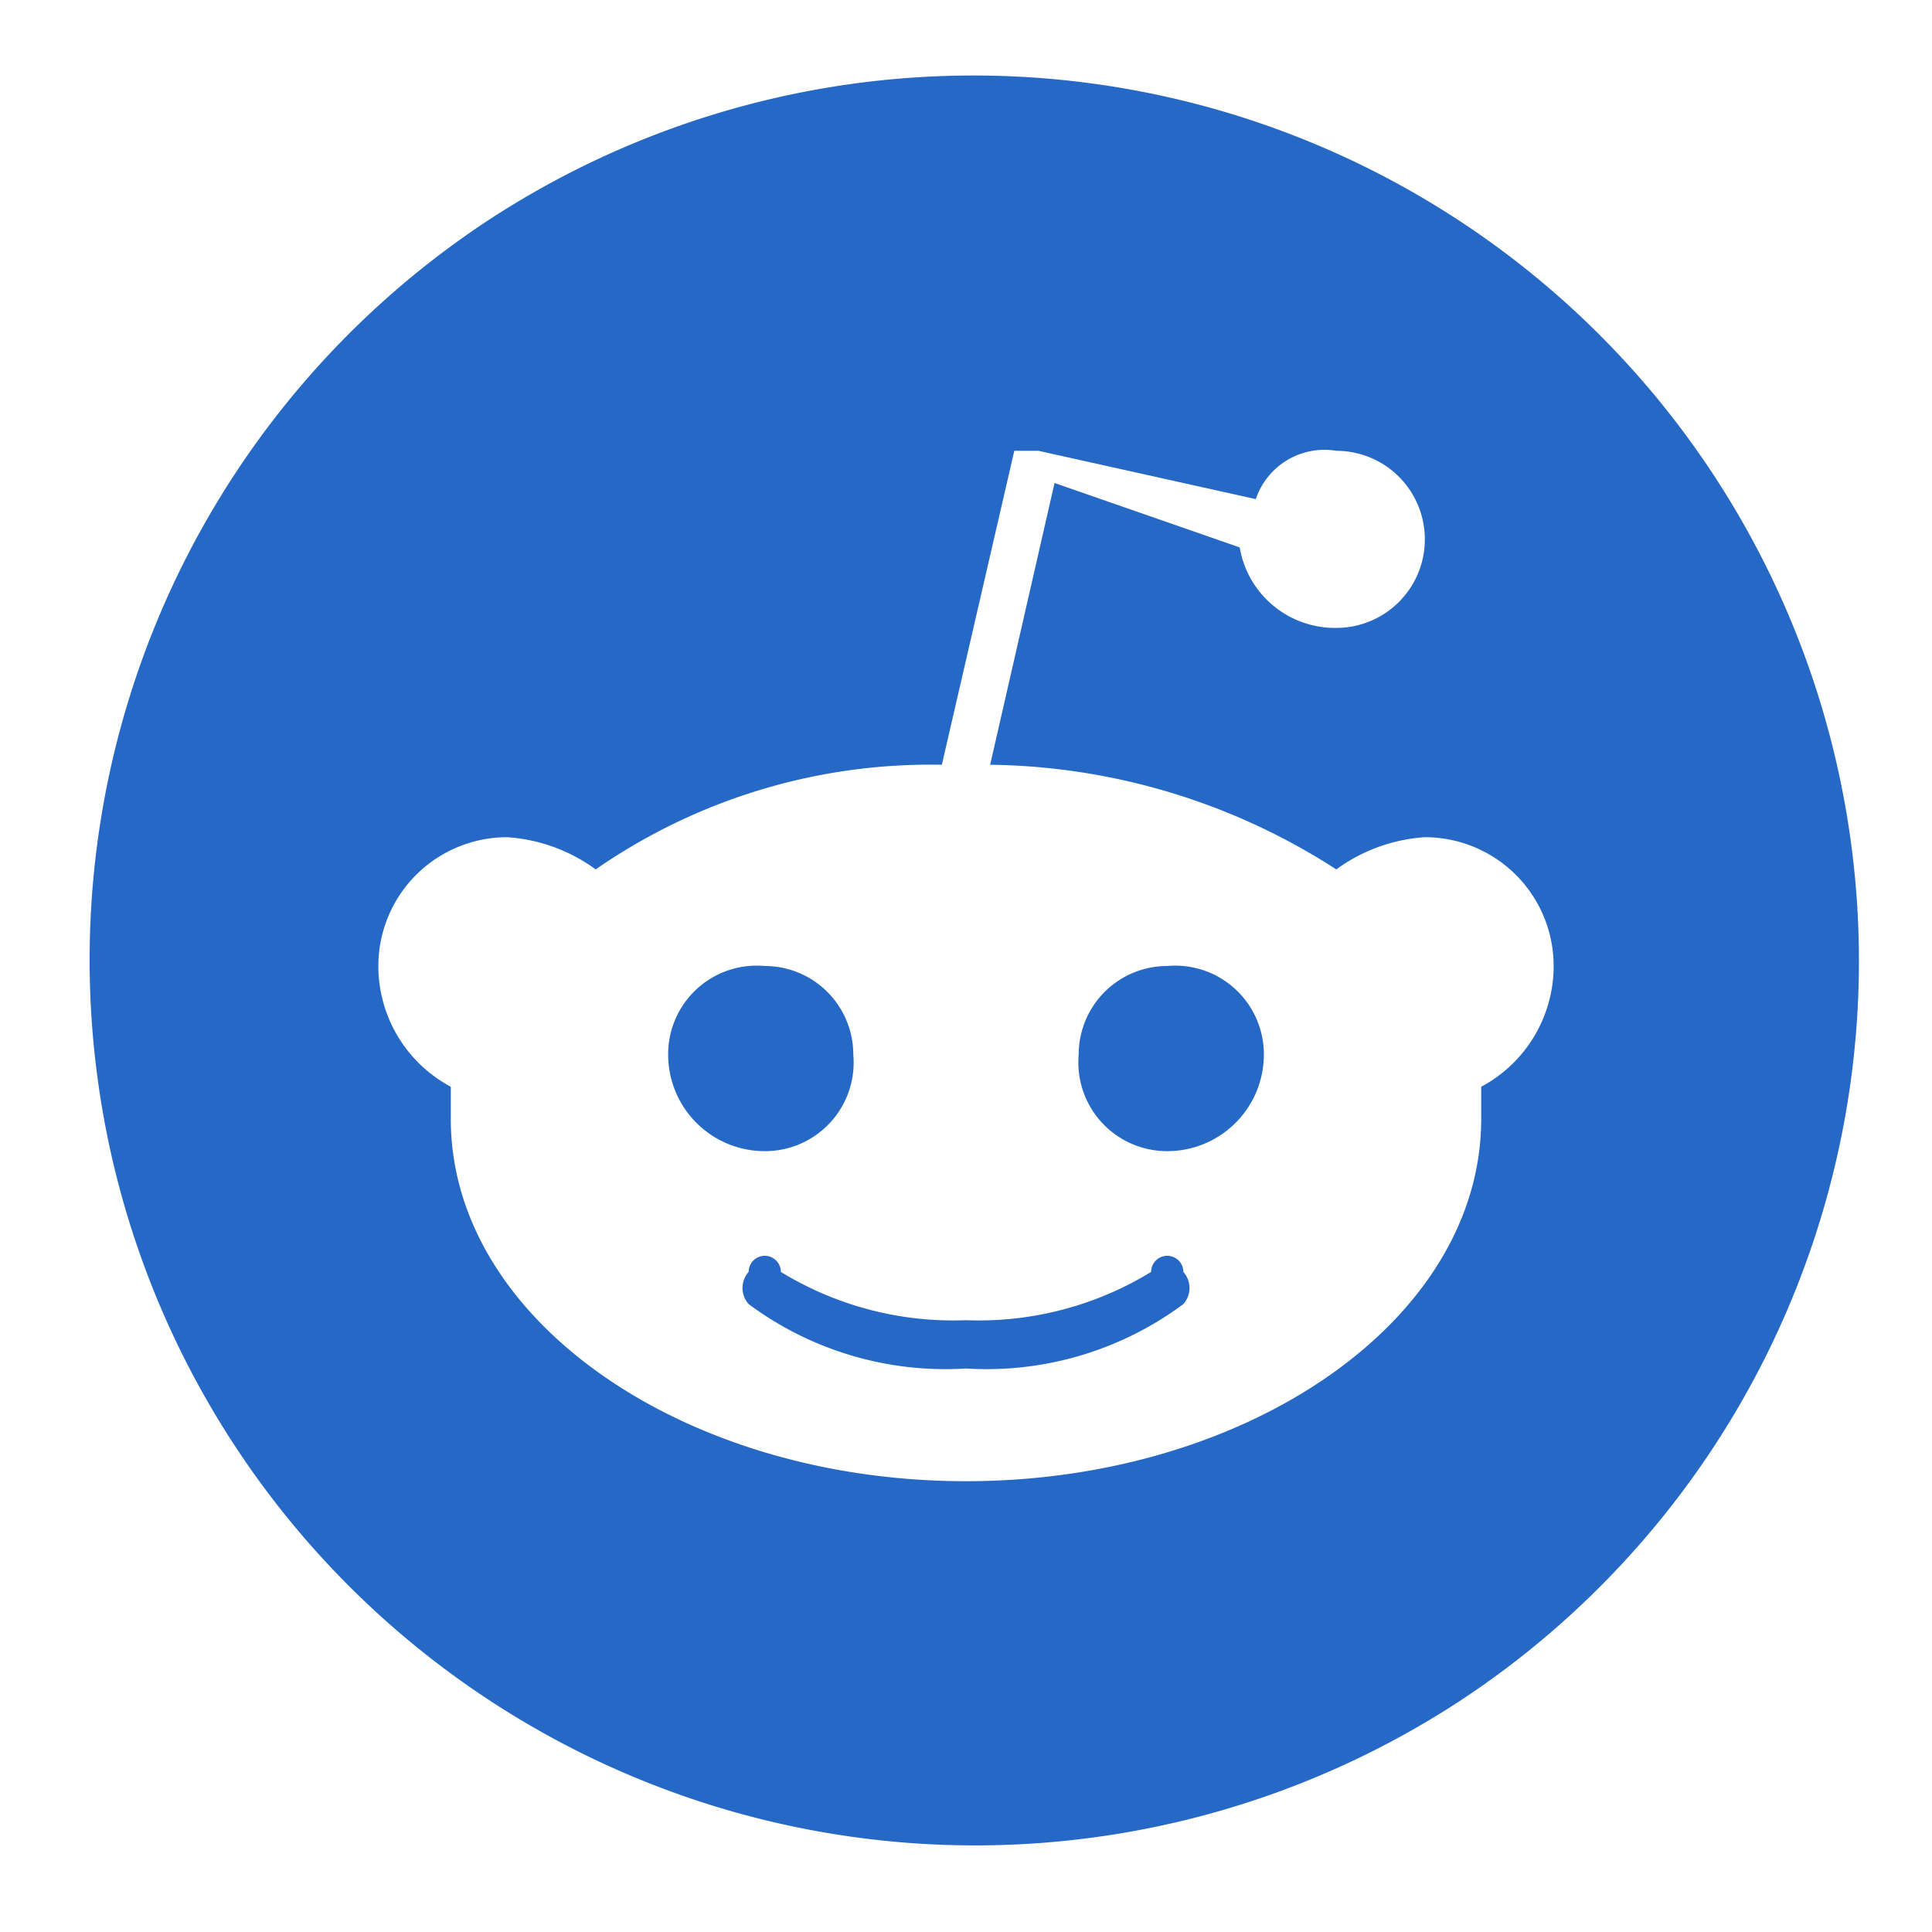 <svg xmlns="http://www.w3.org/2000/svg" fill="none" viewBox="0 0 24 24" class="acv-icon"><path fill="#2668C5" d="M10.6 13.1A1.1 1.1 0 0 0 9.5 12a1.1 1.1 0 0 0-1.2 1.1 1.2 1.2 0 0 0 1.2 1.2 1.101 1.101 0 0 0 1.1-1.2ZM14.3 15.8a4.1 4.1 0 0 1-2.3.6 4.1 4.1 0 0 1-2.3-.6.2.2 0 0 0-.4 0 .3.3 0 0 0 0 .4 4.1 4.1 0 0 0 2.7.8 4.1 4.1 0 0 0 2.7-.8.3.3 0 0 0 0-.4.2.2 0 1 0-.4 0ZM13.722 12.322A1.1 1.1 0 0 1 14.5 12a1.101 1.101 0 0 1 1.2 1.1 1.2 1.2 0 0 1-1.2 1.2 1.102 1.102 0 0 1-1.1-1.2 1.1 1.1 0 0 1 .322-.778Z"/><path fill="#2668C5" fill-rule="evenodd" d="M5.889 2.854A11 11 0 1 1 18.11 21.146 11 11 0 0 1 5.89 2.854ZM18.4 13.9v-.4a1.7 1.7 0 0 0 .9-1.5 1.6 1.6 0 0 0-1.6-1.6 2.1 2.1 0 0 0-1.1.4 8.1 8.1 0 0 0-4.3-1.3l.8-3.5 2.3.8a1.2 1.2 0 0 0 1.2 1 1.1 1.1 0 0 0 0-2.2.9.9 0 0 0-1 .6l-2.7-.6h-.3l-.9 3.9a7.3 7.3 0 0 0-4.3 1.3 2.1 2.1 0 0 0-1.1-.4A1.6 1.6 0 0 0 4.7 12a1.7 1.7 0 0 0 .9 1.5v.4c0 2.5 2.9 4.5 6.4 4.5 3.5 0 6.4-2 6.4-4.5Z" clip-rule="evenodd"/></svg>
